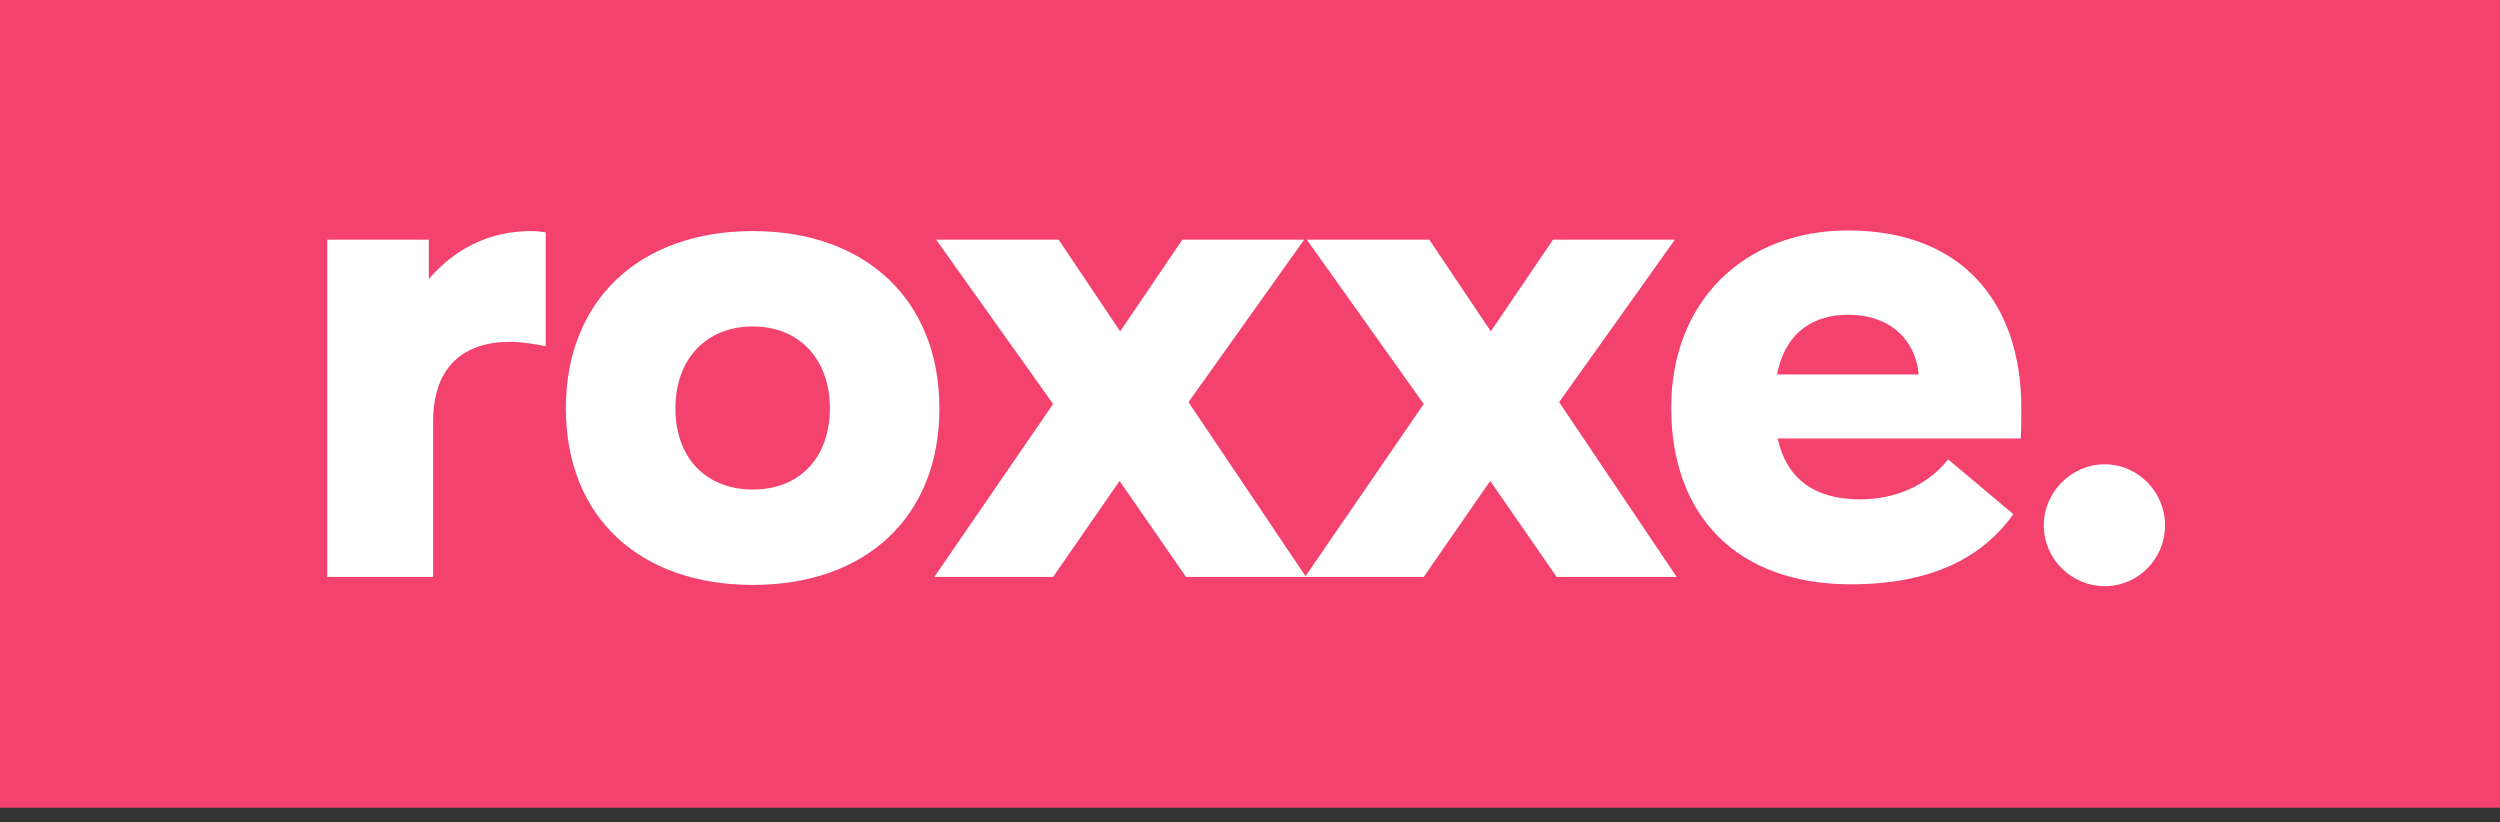 <svg width="149" height="49" viewBox="0 0 149 49" fill="none" xmlns="http://www.w3.org/2000/svg">
<rect x="0" y="0" width="149" height="49" fill="#333333" stroke="none"/>
<rect width="149" height="48.139" fill="#F3426E"/>
<path d="M19.504 34.385H25.813V25.142C25.813 21.731 27.756 20.374 30.397 20.374C31.057 20.374 31.754 20.484 32.525 20.631V13.845C32.268 13.809 31.974 13.772 31.644 13.772C29.114 13.772 27.06 14.872 25.556 16.633V14.286H19.504V34.385Z" fill="white"/>
<path d="M44.876 34.861C51.588 34.861 55.989 30.827 55.989 24.335C55.989 17.88 51.588 13.772 44.876 13.772C38.127 13.772 33.726 17.88 33.726 24.335C33.726 30.827 38.127 34.861 44.876 34.861ZM44.876 29.176C42.088 29.176 40.255 27.306 40.255 24.335C40.255 21.401 42.088 19.457 44.876 19.457C47.627 19.457 49.46 21.401 49.46 24.335C49.46 27.306 47.627 29.176 44.876 29.176Z" fill="white"/>
<path d="M77.839 34.385L70.834 23.968L77.729 14.286H70.467L66.762 19.75L63.095 14.286H55.796L62.765 24.078L55.686 34.385H62.765L66.726 28.663L70.687 34.385H77.839Z" fill="white"/>
<path d="M99.93 34.385L92.924 23.968L99.82 14.286H92.558L88.853 19.75L85.185 14.286H77.887L84.855 24.078L77.777 34.385H84.855L88.816 28.663L92.778 34.385H99.93Z" fill="white"/>
<path d="M120.473 24.335C120.473 18.137 117.026 13.735 110.13 13.735C104.005 13.735 99.604 17.916 99.604 24.298C99.604 30.717 103.492 34.825 110.314 34.825C115.192 34.825 118.199 33.174 119.996 30.643L116.109 27.379C114.862 28.956 112.918 29.763 110.864 29.763C108.076 29.763 106.463 28.48 105.949 26.132H120.437C120.473 25.619 120.473 24.738 120.473 24.335ZM110.13 18.76C113.028 18.76 114.238 20.667 114.348 22.318H105.912C106.426 19.677 108.223 18.76 110.13 18.76Z" fill="white"/>
<path d="M125.442 34.935C127.422 34.935 129.036 33.321 129.036 31.304C129.036 29.323 127.422 27.673 125.442 27.673C123.461 27.673 121.811 29.323 121.811 31.304C121.811 33.321 123.461 34.935 125.442 34.935Z" fill="white"/>
</svg>
